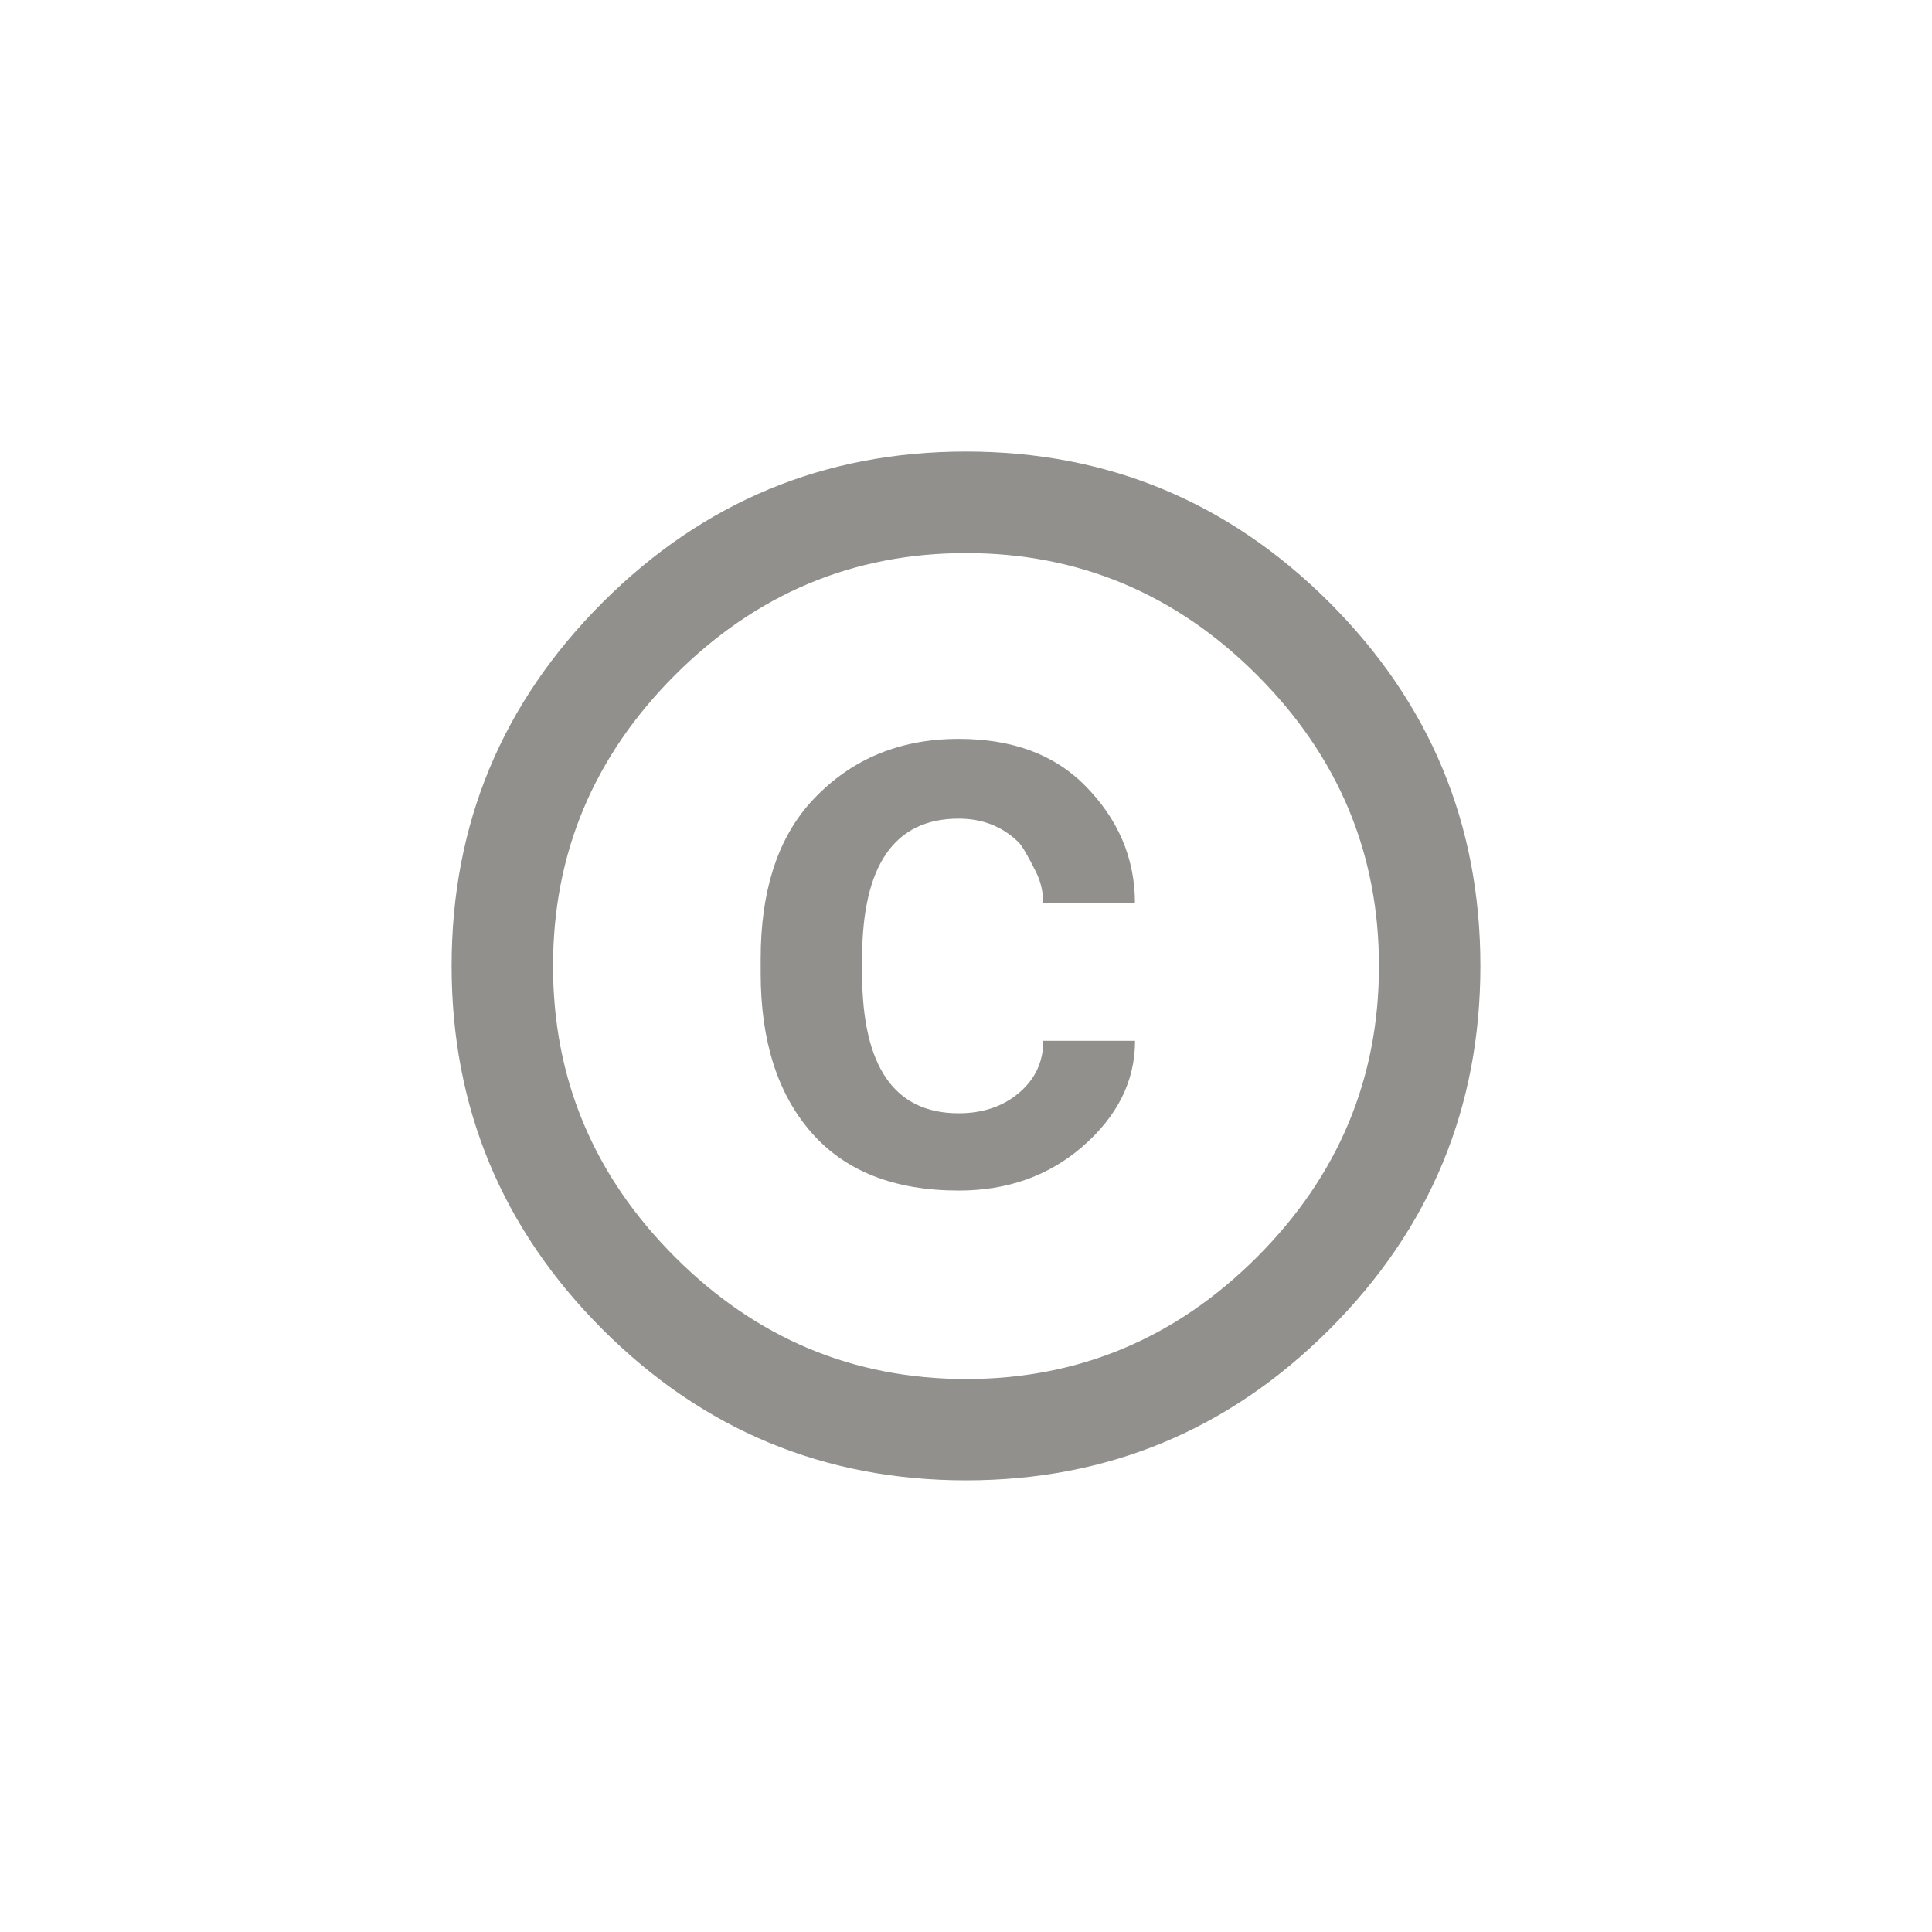 <!-- Generated by IcoMoon.io -->
<svg version="1.1" xmlns="http://www.w3.org/2000/svg" width="40" height="40" viewBox="0 0 40 40">
<title>mt-copyright</title>
<path fill="#91908d" d="M20 28.551q3.5 0 6.025-2.525t2.525-6.025-2.525-6.025-6.025-2.525-6.025 2.525-2.525 6.025 2.525 6.025 6.025 2.525zM20 9.349q4.4 0 7.525 3.125t3.125 7.525-3.125 7.525-7.525 3.125-7.525-3.125-3.125-7.525 3.125-7.525 7.525-3.125zM19.849 16.949q-2 0-2 2.9v0.3q0 2.9 2 2.9 0.751 0 1.251-0.425t0.5-1.075h1.9q0 1.251-1.1 2.2-1.049 0.9-2.549 0.9-2 0-3.051-1.2t-1.051-3.3v-0.3q0-2.051 1-3.2 1.2-1.351 3.1-1.351 1.649 0 2.6 0.951 1.049 1.049 1.049 2.451h-1.9q0-0.349-0.151-0.651-0.251-0.5-0.349-0.6-0.5-0.5-1.251-0.5z"></path>
</svg>
